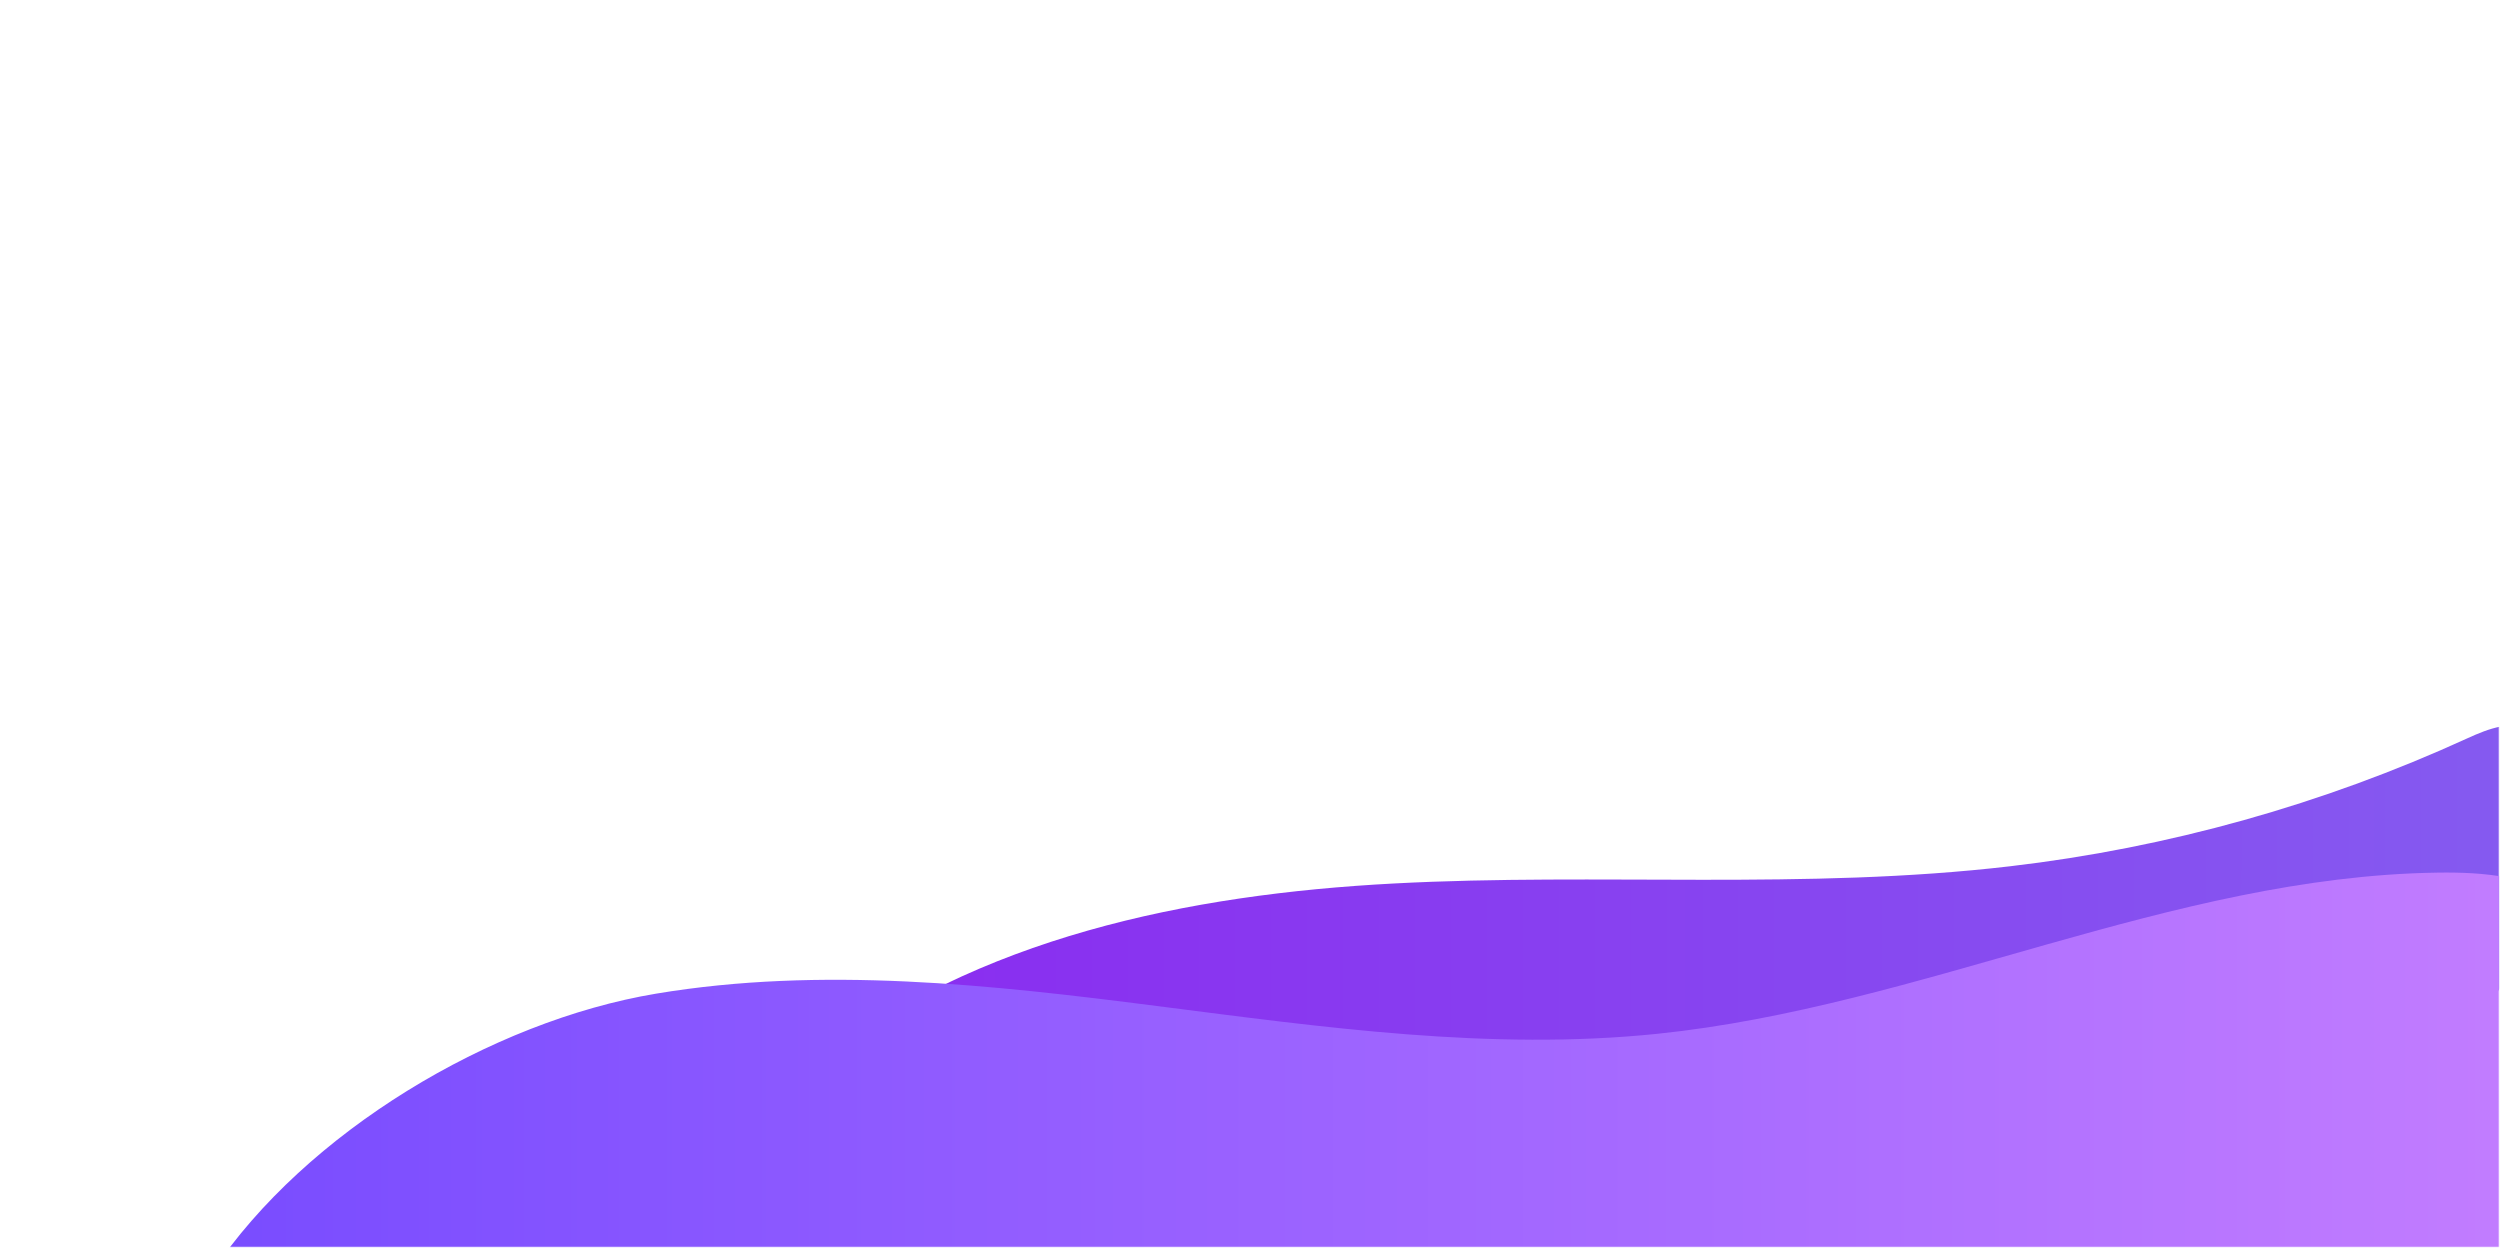 <?xml version="1.0" encoding="UTF-8"?>
<svg width="2004px" height="1000px" viewBox="0 0 2004 1000" version="1.1" xmlns="http://www.w3.org/2000/svg" xmlns:xlink="http://www.w3.org/1999/xlink">
    <!-- Generator: Sketch 54.1 (76490) - https://sketchapp.com -->
    <title>Artboard</title>
    <desc>Created with Sketch.</desc>
    <defs>
        <polygon id="path-1" points="0.8 0.8 2003.1 0.8 2003.1 473.7 0.8 473.7"></polygon>
        <linearGradient x1="0.003%" y1="49.983%" x2="100.007%" y2="49.983%" id="linearGradient-3">
            <stop stop-color="#8A2BF0" offset="0%"></stop>
            <stop stop-color="#855BF0" offset="100%"></stop>
        </linearGradient>
        <polygon id="path-4" points="0.8 0.8 2003.1 0.8 2003.1 473.7 0.8 473.7"></polygon>
        <linearGradient x1="-0.001%" y1="50.013%" x2="100%" y2="50.013%" id="linearGradient-6">
            <stop stop-color="#794CFF" offset="0%"></stop>
            <stop stop-color="#C67FFF" offset="100%"></stop>
        </linearGradient>
    </defs>
    <g id="Artboard" stroke="none" stroke-width="1" fill="none" fill-rule="evenodd">
        <g id="hero-area" transform="translate(0, 526)">
            <g id="Clipped">
                <mask id="mask-2" fill="white">
                    <use xlink:href="#path-1"></use>
                </mask>
                <g id="Path"></g>
                <path d="M653.2,327.9 C782.4,225.6 952.8,190.9 1117.3,182.2 C1281.9,173.5 1447.6,187.6 1611.3,168.4 C1737.9,153.6 1862.1,118.8 1977.9,65.8 C1994.7,58.1 2015.1,50.2 2030.7,60.2 C2047.7,71.1 2047.4,95.7 2045,115.8 C2037,184.2 2025.3,259.8 1971.7,303 C1939.1,329.2 1896.5,338.6 1855.4,346.5 C1571,400.9 1280,420.4 990.8,404.4 C874.7,397.8 755,384.5 653.2,327.9 Z" id="Path" fill="url(#linearGradient-3)" fill-rule="nonzero" mask="url(#mask-2)"></path>
            </g>
            <g id="Clipped">
                <mask id="mask-5" fill="white">
                    <use xlink:href="#path-4"></use>
                </mask>
                <g id="Path"></g>
                <path d="M1328.5,302.7 C1540.7,280.8 1740.4,176.7 1953.6,173.5 C1991,172.9 2030.8,176.3 2061,198.5 C2109.3,234 2115.7,302.4 2117.8,362.3 C2119.3,404.8 2119,452.3 2089.7,483.2 C2061.1,513.3 2015,516.8 1973.5,517.5 C1664.2,522.9 1355.2,484.2 1046,492.9 C758.4,501 446.2,574.7 170.3,493.3 C245,381.8 393.5,292.6 526,270.5 C658.5,248.4 794,263.3 927.2,280.4 C1060.4,297.4 1194.9,316.5 1328.5,302.7 L1328.5,302.7 Z" id="Path" fill="url(#linearGradient-6)" fill-rule="nonzero" mask="url(#mask-5)"></path>
            </g>
        </g>
    </g>
</svg>